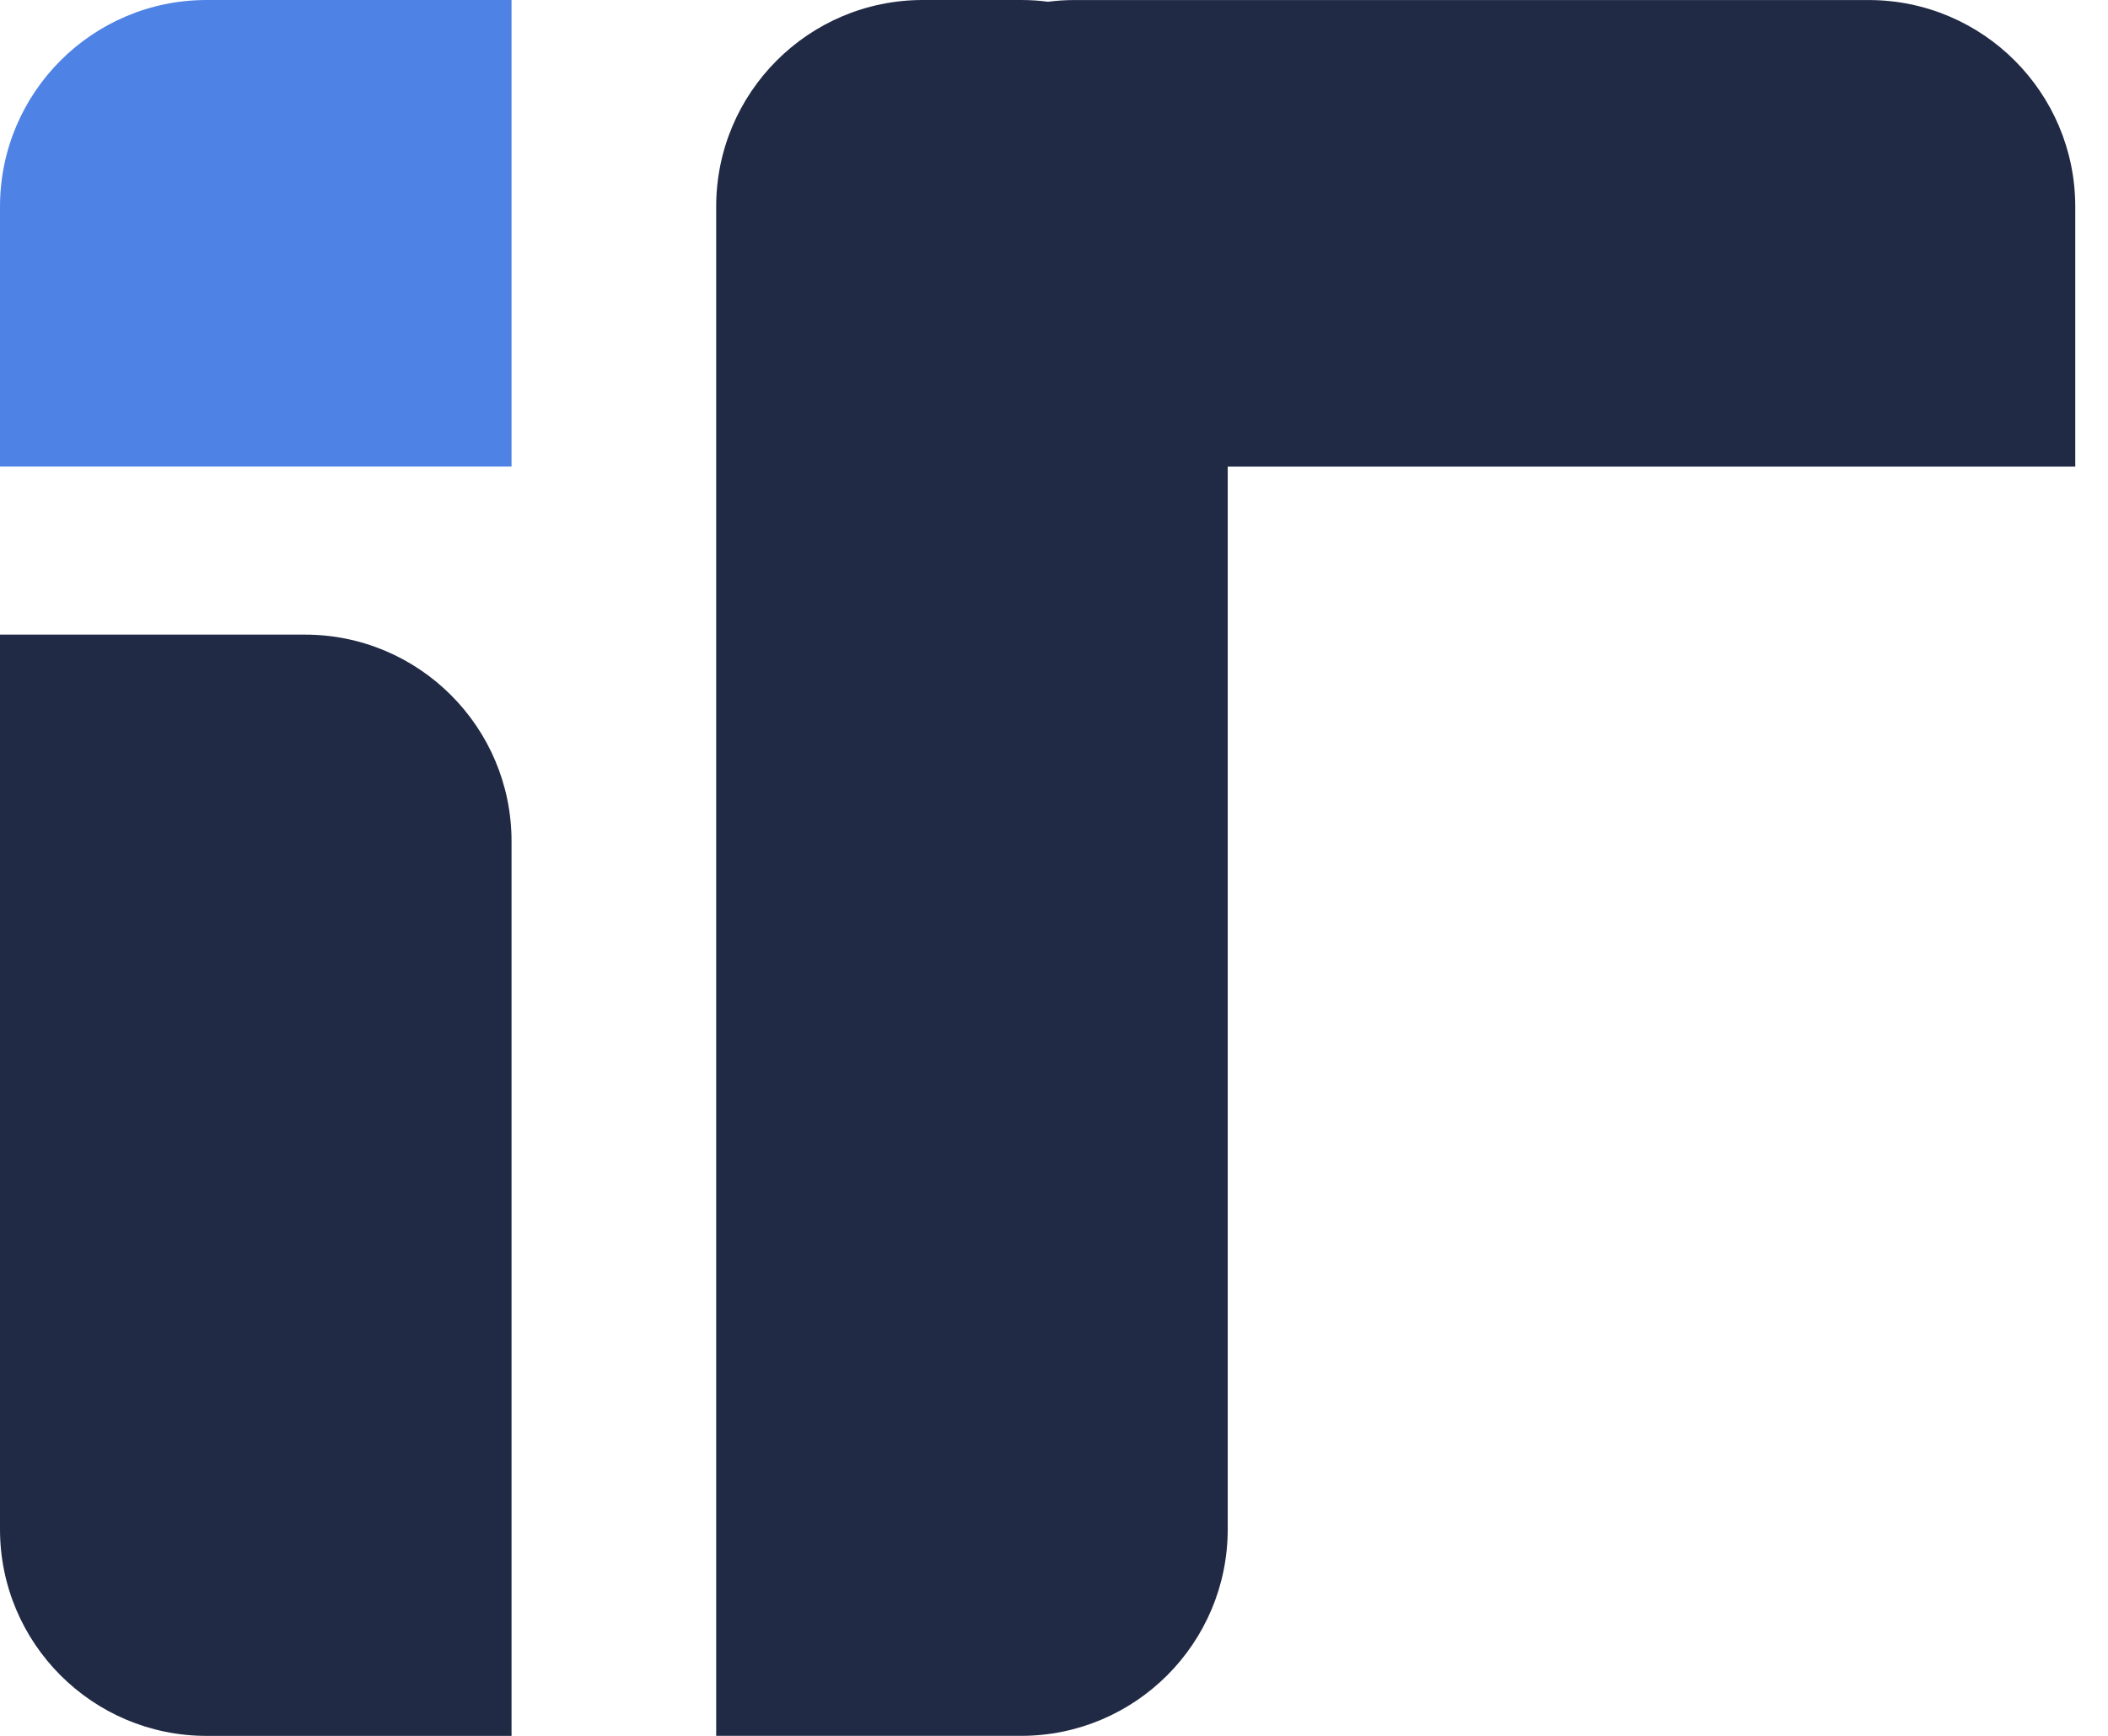 <svg width="51" height="42" viewBox="0 0 51 42" fill="none" xmlns="http://www.w3.org/2000/svg">
<path d="M0 15.355H7.376C10.138 15.355 12.376 17.594 12.376 20.355V42.001H5C2.239 42.001 0 39.762 0 37.001V15.355Z" fill="#202A44"/>
<path d="M0 5C0 2.239 2.239 0 5 0H12.376V11.29H0V5Z" fill="#4F82E5"/>
<path fill-rule="evenodd" clip-rule="evenodd" d="M22.327 0C19.565 0 17.327 2.239 17.327 5V42H24.703C27.464 42 29.703 39.761 29.703 37V11.291H50.208V5.001C50.208 2.239 47.969 0.001 45.208 0.001H26C25.781 0.001 25.566 0.015 25.354 0.042C25.141 0.014 24.924 0 24.703 0H22.327Z" fill="#202A44"/>
</svg>

